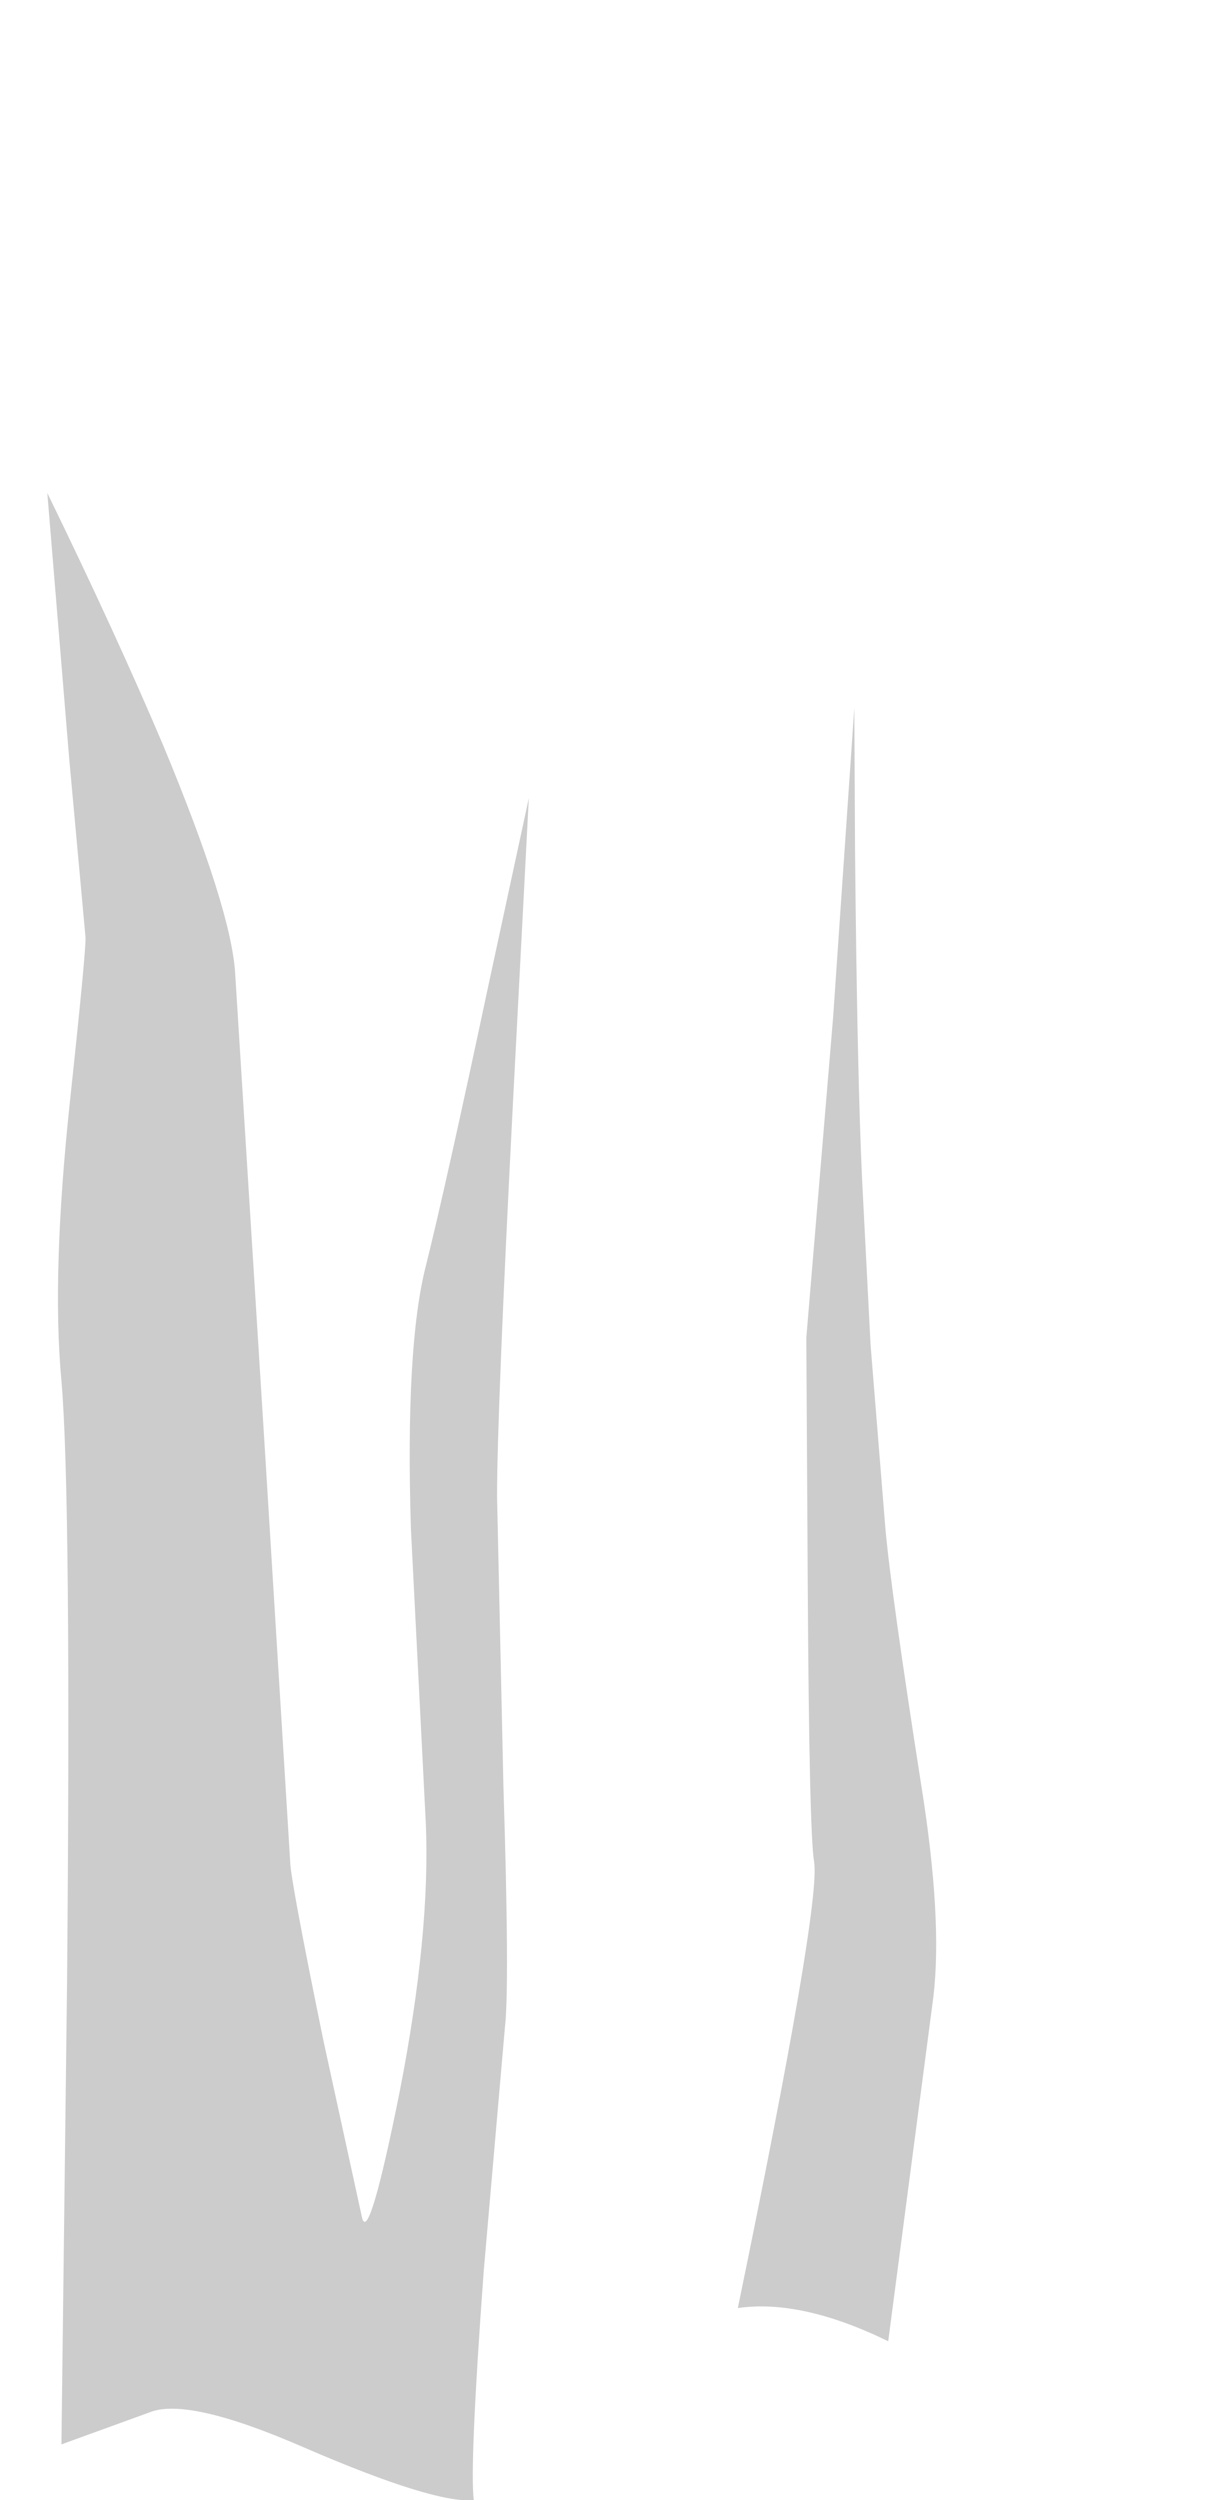 <?xml version="1.0" encoding="UTF-8" standalone="no"?>
<svg xmlns:xlink="http://www.w3.org/1999/xlink" height="177.0px" width="85.9px" xmlns="http://www.w3.org/2000/svg">
  <g transform="matrix(1.0, 0.0, 0.0, 1.0, 42.95, 88.5)">
    <path d="M21.55 -81.2 Q22.7 -77.15 24.1 -63.0 25.3 -51.1 27.15 -48.65 28.75 -46.5 34.2 -40.75 38.95 -35.75 39.5 -34.55 40.25 -33.1 41.4 -22.5 L42.85 -7.05 Q43.3 -2.05 42.1 14.0 40.95 29.9 40.1 31.2 39.35 32.35 37.6 47.1 36.1 60.2 35.55 67.7 35.3 71.65 35.3 79.35 L35.05 86.85 Q34.75 88.0 31.25 84.95 26.0 80.45 23.2 78.95 17.45 75.8 13.95 75.05 8.85 74.05 4.7 76.7 2.3 78.25 -2.35 83.9 -5.95 88.15 -9.4 88.5 -12.2 88.75 -21.35 84.8 -29.7 81.15 -32.4 82.3 L-38.6 84.55 -38.2 51.75 Q-37.9 17.3 -38.6 9.25 -39.3 1.7 -38.0 -10.5 -36.8 -21.7 -36.9 -22.2 -37.15 -23.1 -38.4 -39.2 -39.65 -55.6 -40.3 -58.75 -41.45 -61.95 -42.2 -65.75 -43.75 -73.35 -42.0 -76.15 -40.0 -79.35 -30.65 -83.05 -22.15 -86.45 -15.55 -87.4 L4.9 -88.3 Q19.75 -87.4 21.55 -81.2" fill="#ffffff" fill-opacity="0.0" fill-rule="evenodd" stroke="none"/>
    <path d="M17.6 -28.4 Q17.75 -12.6 18.1 -5.0 L18.7 6.7 19.75 19.7 Q20.15 24.2 22.3 37.95 23.8 47.35 23.15 52.85 L19.95 77.25 Q13.8 74.25 9.3 74.9 15.2 46.3 14.7 43.3 14.35 41.2 14.25 23.45 L14.15 6.2 16.05 -16.5 17.55 -38.4 17.6 -28.4" fill="#000000" fill-opacity="0.2" fill-rule="evenodd" stroke="none"/>
    <path d="M-5.5 -32.0 L-6.6 -10.9 Q-7.75 11.45 -7.75 17.45 L-7.3 37.95 Q-6.85 52.2 -7.2 55.1 L-8.7 72.35 Q-9.7 86.05 -9.4 88.5 -12.2 88.75 -21.35 84.8 -29.7 81.15 -32.4 82.3 L-38.6 84.55 -38.2 51.75 Q-37.9 17.3 -38.6 9.25 -39.3 1.7 -38.0 -10.5 -36.8 -21.7 -36.9 -22.2 L-38.05 -34.8 -39.6 -53.6 Q-34.75 -43.65 -31.4 -35.75 -26.6 -24.2 -26.3 -19.65 L-24.15 14.8 -22.4 43.3 Q-22.4 44.45 -20.05 55.95 L-17.3 68.55 Q-16.8 70.3 -14.65 59.6 -12.45 48.35 -12.8 40.5 L-13.85 19.75 Q-14.25 6.85 -12.8 1.15 -11.4 -4.45 -8.35 -18.8 L-5.5 -32.0" fill="#000000" fill-opacity="0.2" fill-rule="evenodd" stroke="none"/>
  </g>
</svg>
